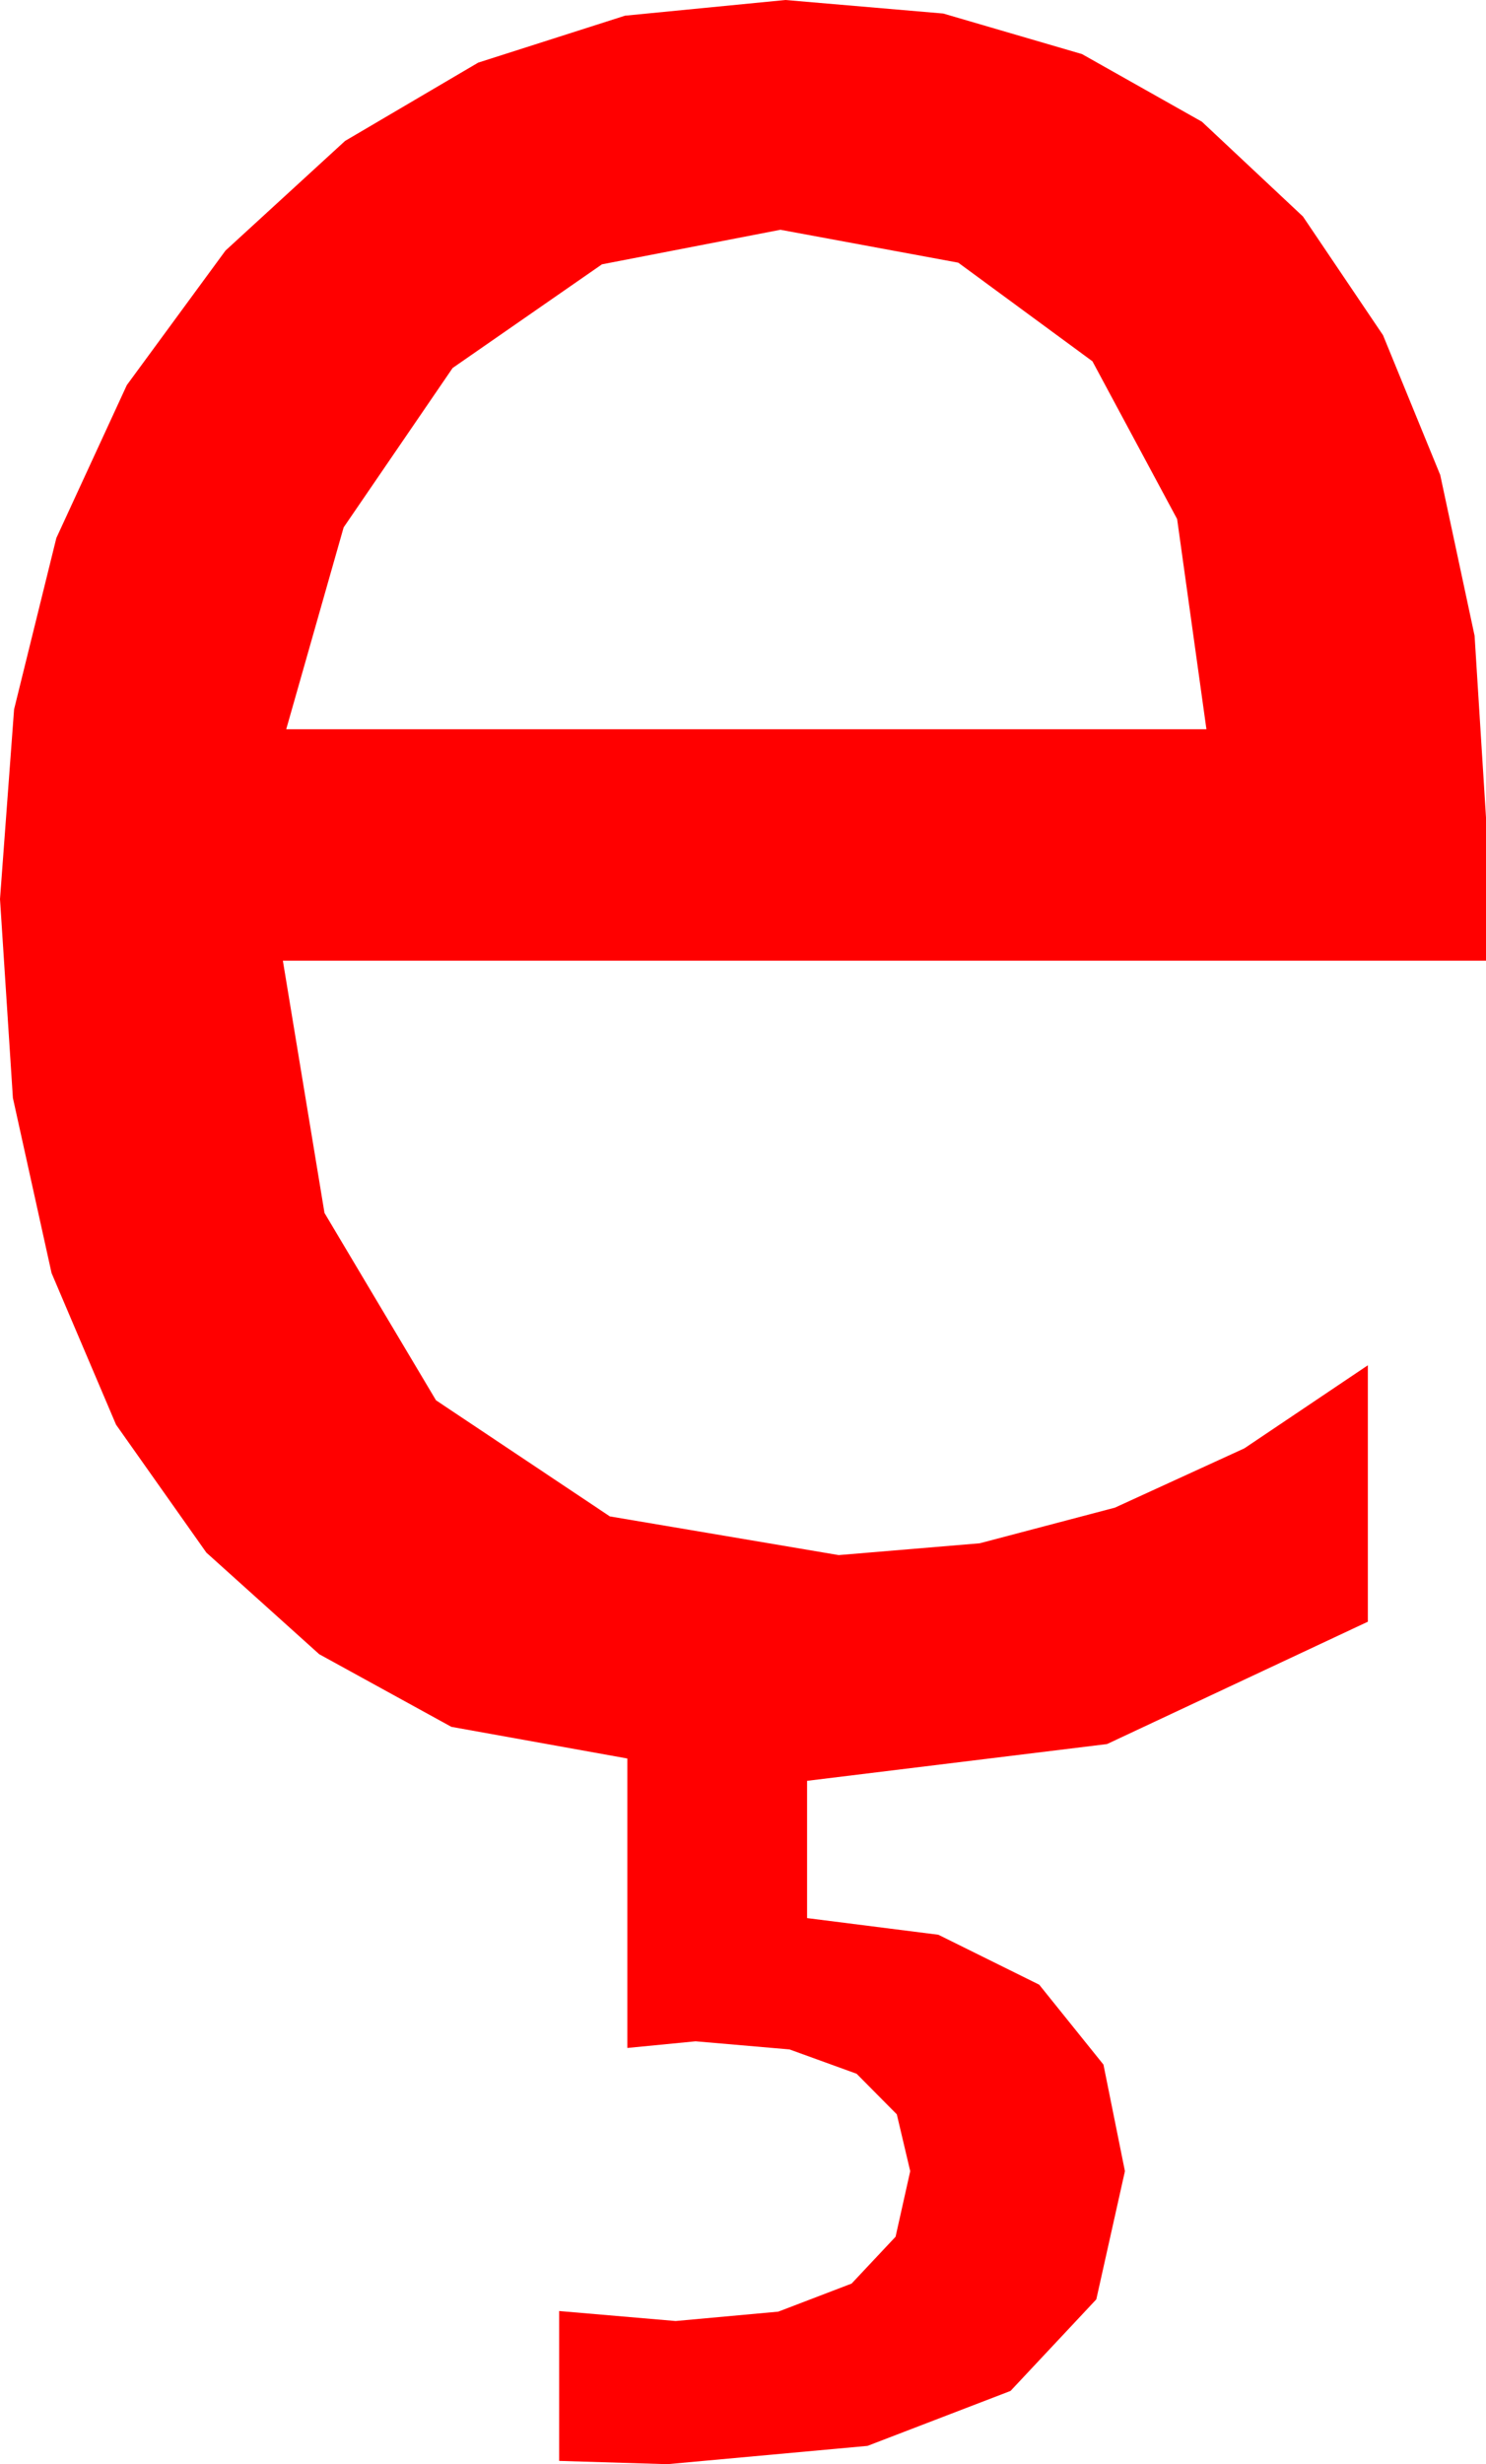 <?xml version="1.0" encoding="utf-8"?>
<!DOCTYPE svg PUBLIC "-//W3C//DTD SVG 1.1//EN" "http://www.w3.org/Graphics/SVG/1.1/DTD/svg11.dtd">
<svg width="26.162" height="43.359" xmlns="http://www.w3.org/2000/svg" xmlns:xlink="http://www.w3.org/1999/xlink" xmlns:xml="http://www.w3.org/XML/1998/namespace" version="1.1">
  <g>
    <g>
      <path style="fill:#FF0000;fill-opacity:1" d="M13.74,4.043L10.598,4.651 7.969,6.475 6.05,9.28 5.039,12.832 21.24,12.832 20.724,9.133 19.233,6.357 16.871,4.622 13.74,4.043z M13.828,0L16.606,0.238 19.05,0.952 21.161,2.142 22.939,3.809 24.349,5.898 25.356,8.357 25.961,11.186 26.162,14.385 26.162,16.904 4.98,16.904 5.713,21.343 7.676,24.639 10.737,26.682 14.766,27.363 17.249,27.155 19.629,26.528 21.907,25.485 24.082,24.023 24.082,28.535 19.49,30.688 14.209,31.335 14.209,33.75 16.52,34.043 18.296,34.922 19.427,36.328 19.805,38.203 19.301,40.459 17.791,42.07 15.273,43.037 11.748,43.359 9.844,43.301 9.844,40.664 11.895,40.84 13.702,40.675 14.993,40.181 15.767,39.357 16.025,38.203 15.789,37.203 15.081,36.489 13.9,36.061 12.246,35.918 11.045,36.035 11.045,30.942 7.947,30.385 5.62,29.107 3.633,27.319 2.043,25.068 0.908,22.401 0.227,19.319 0,15.82 0.248,12.481 0.992,9.467 2.233,6.776 3.97,4.409 6.075,2.48 8.419,1.102 11.004,0.276 13.828,0z" />
    </g>
  </g>
</svg>